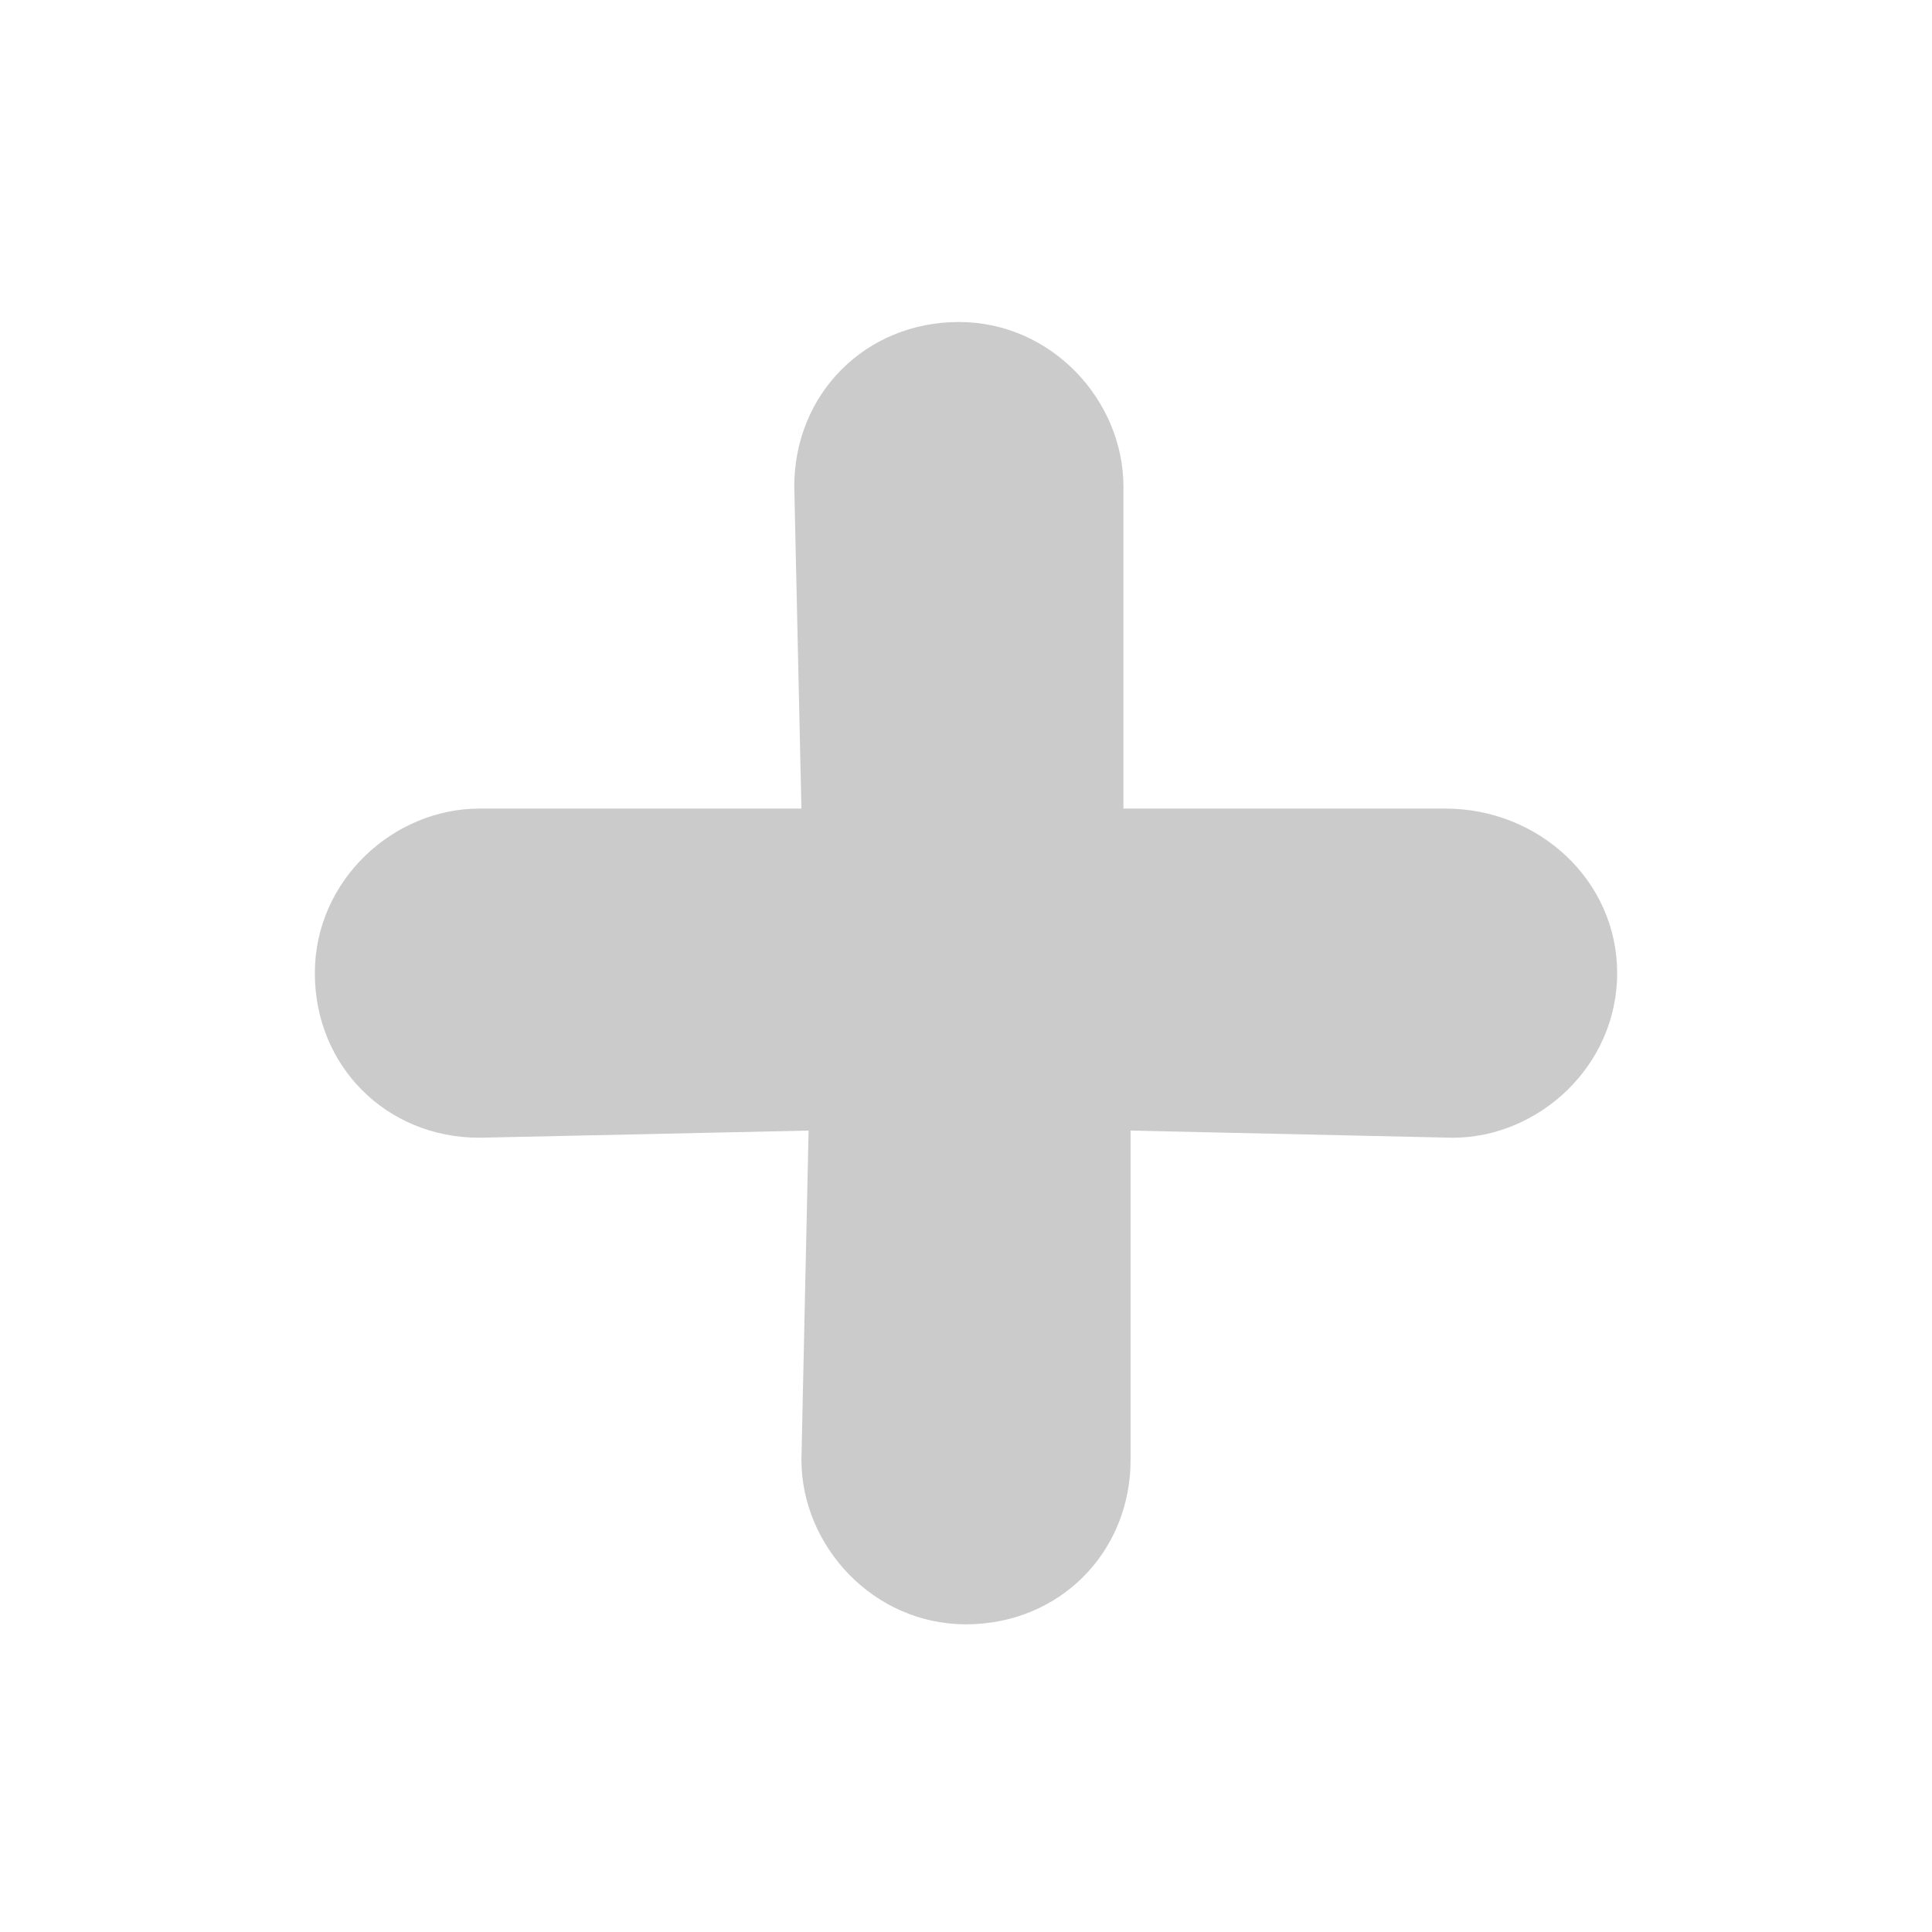 <?xml version="1.0" encoding="utf-8"?>
<!-- Generator: Adobe Illustrator 18.1.1, SVG Export Plug-In . SVG Version: 6.00 Build 0)  -->
<svg version="1.1" id="Layer_1" xmlns="http://www.w3.org/2000/svg" xmlns:xlink="http://www.w3.org/1999/xlink" x="0px" y="0px"
	 viewBox="0 0 27 27" enable-background="new 0 0 27 27" xml:space="preserve">
<path fill="#CBCBCB" d="M20.2,11.3h-4.5V6.8c0-1.2-1-2.3-2.3-2.3s-2.3,1-2.3,2.3l0.1,4.5H6.7c-1.2,0-2.3,1-2.3,2.3s1,2.3,2.3,2.3
	l4.6-0.1l-0.1,4.6c0,1.2,1,2.3,2.3,2.3s2.3-1,2.3-2.3v-4.6l4.5,0.1c1.2,0,2.3-1,2.3-2.3S21.5,11.3,20.2,11.3z"/>
</svg>
